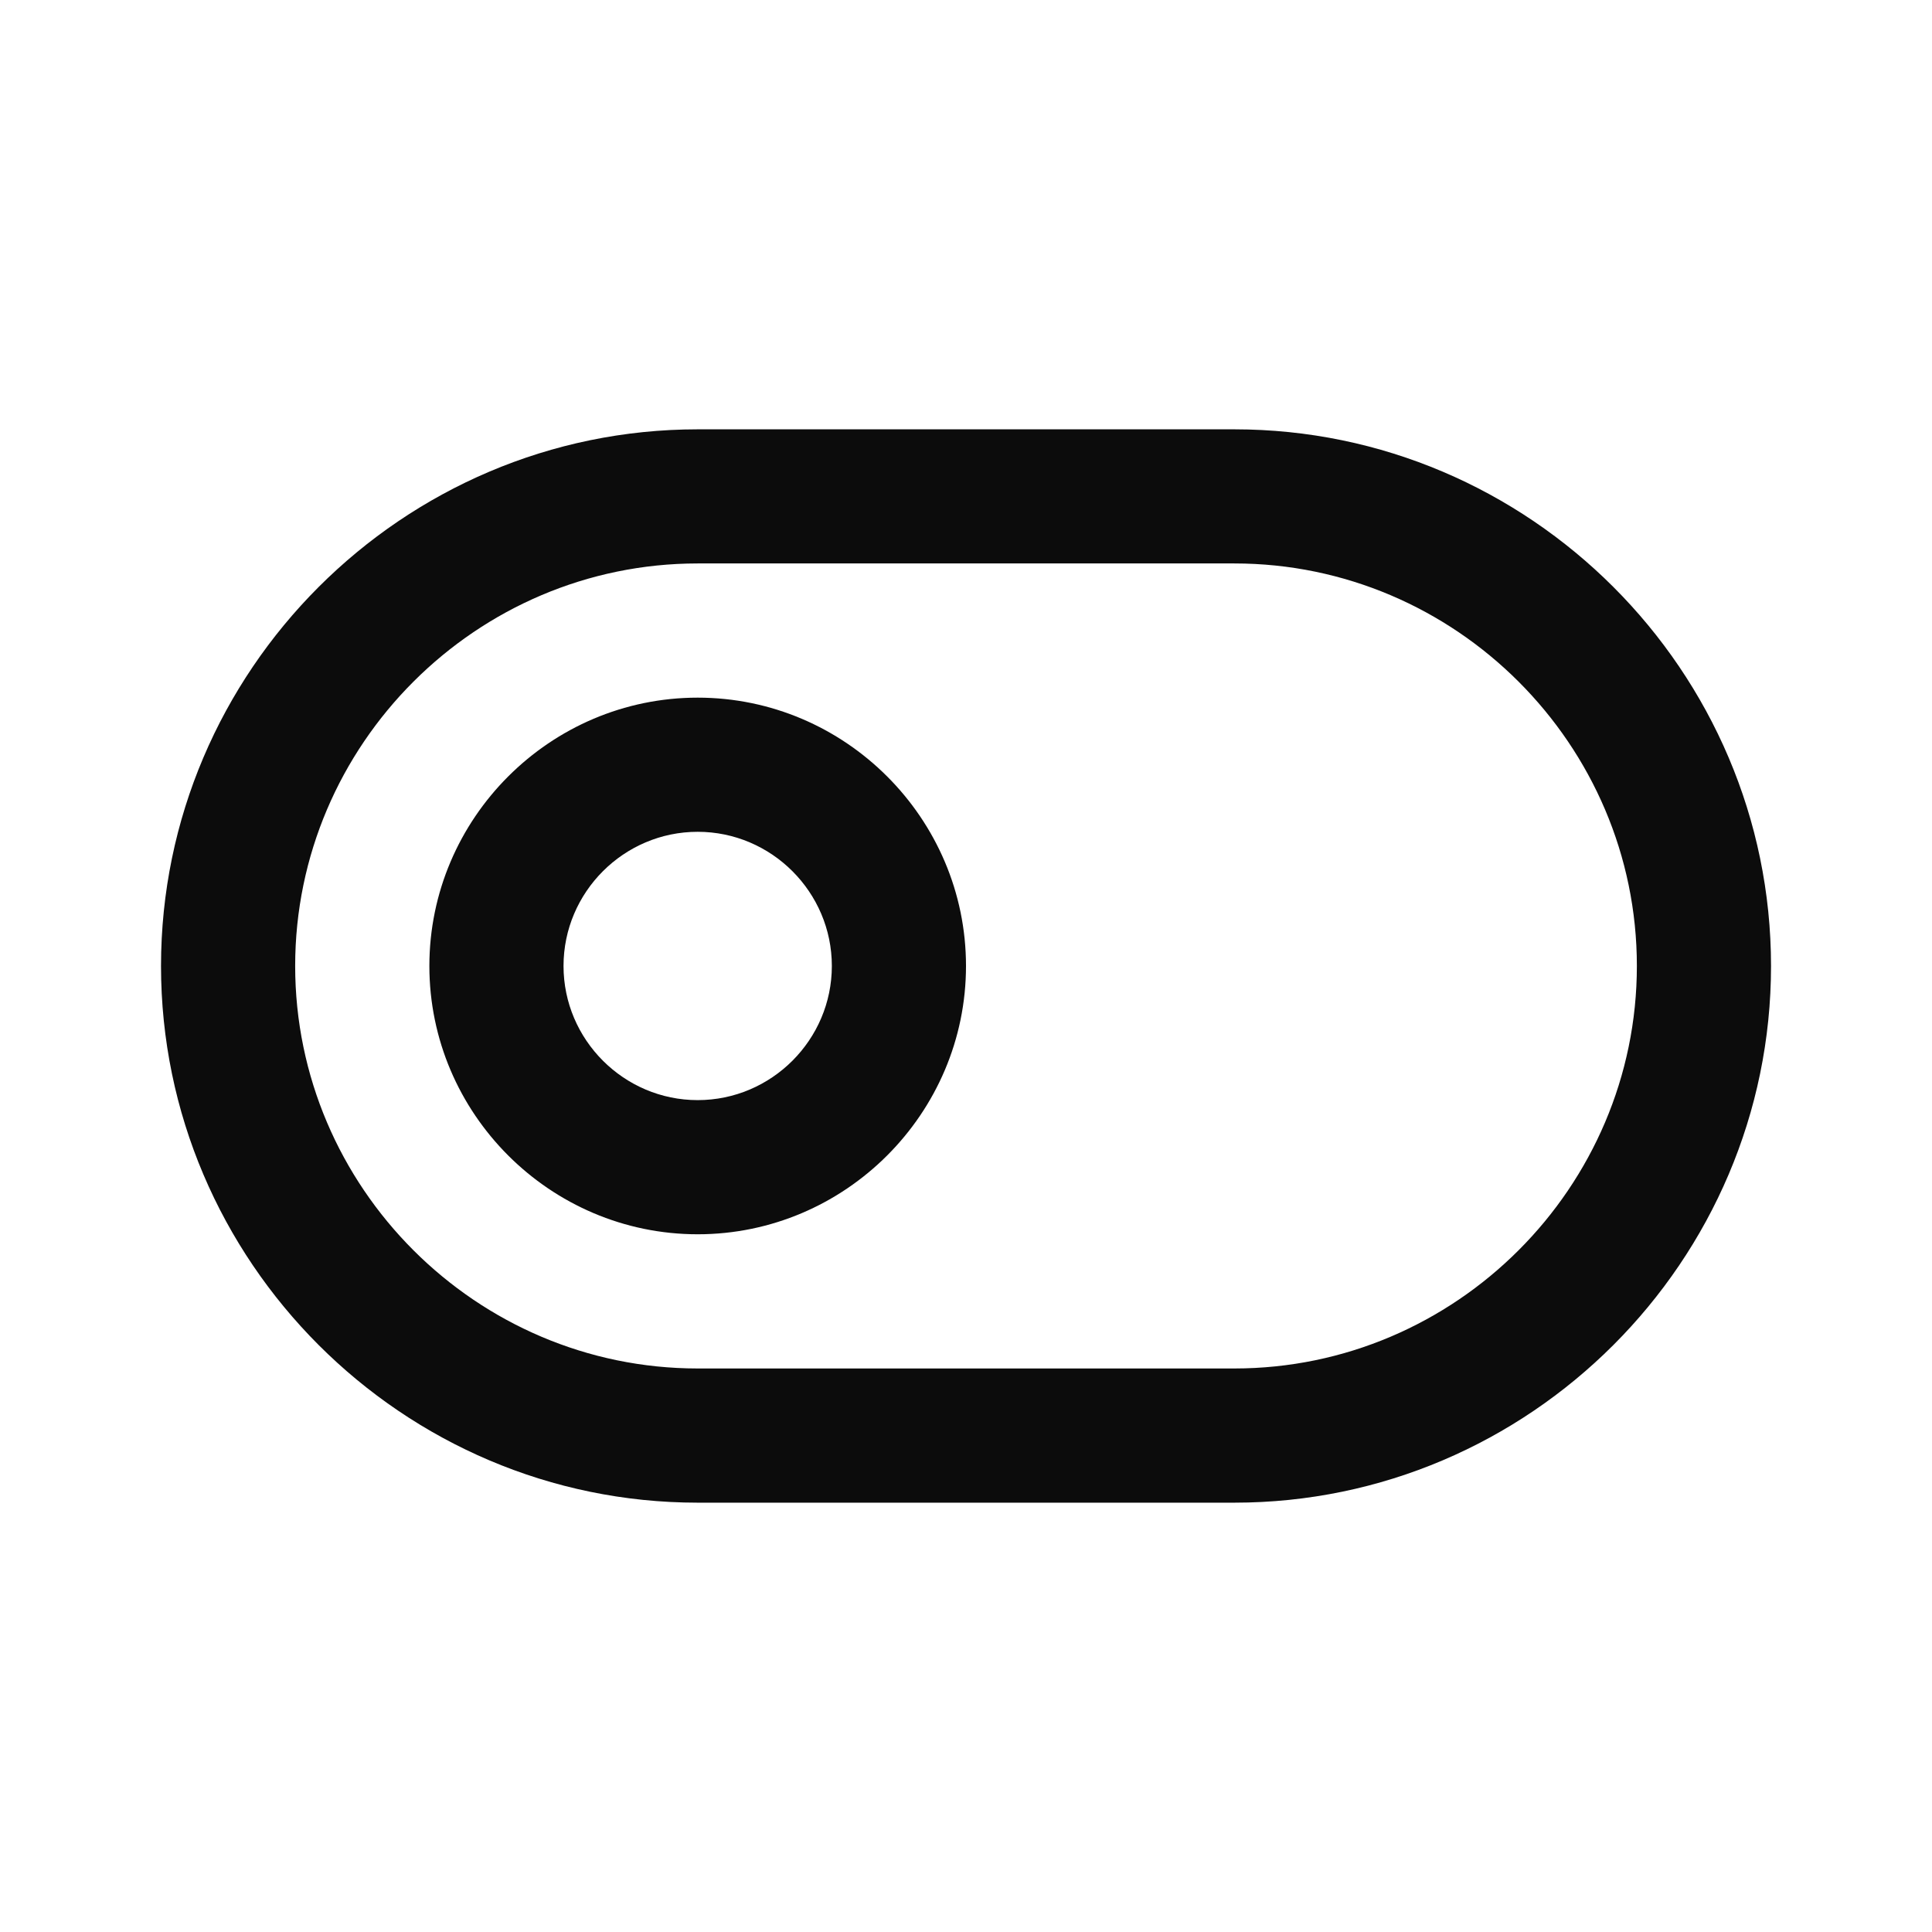 <svg enable-background="new 0 0 50 50" viewBox="0 0 50 50" xmlns="http://www.w3.org/2000/svg"><path clip-rule="evenodd" d="m18.056 11.111h13.889c7.639 0 13.889 6.25 13.889 13.889s-6.25 13.889-13.889 13.889h-13.889c-7.639 0-13.889-6.25-13.889-13.889s6.25-13.889 13.889-13.889zm0 24.305h13.889c5.729 0 10.417-4.688 10.417-10.417 0-5.729-4.688-10.417-10.417-10.417h-13.889c-5.729 0-10.417 4.688-10.417 10.417 0 5.729 4.688 10.417 10.417 10.417zm0-17.361c-3.82 0-6.944 3.125-6.944 6.944 0 3.82 3.125 6.944 6.944 6.944 3.819 0 6.944-3.125 6.944-6.944 0-3.819-3.125-6.944-6.944-6.944zm-3.472 6.944c0 1.91 1.562 3.472 3.472 3.472 1.91 0 3.472-1.562 3.472-3.472s-1.562-3.472-3.472-3.472c-1.91 0-3.472 1.562-3.472 3.472z" fill-opacity=".95" fill-rule="evenodd"/></svg>
